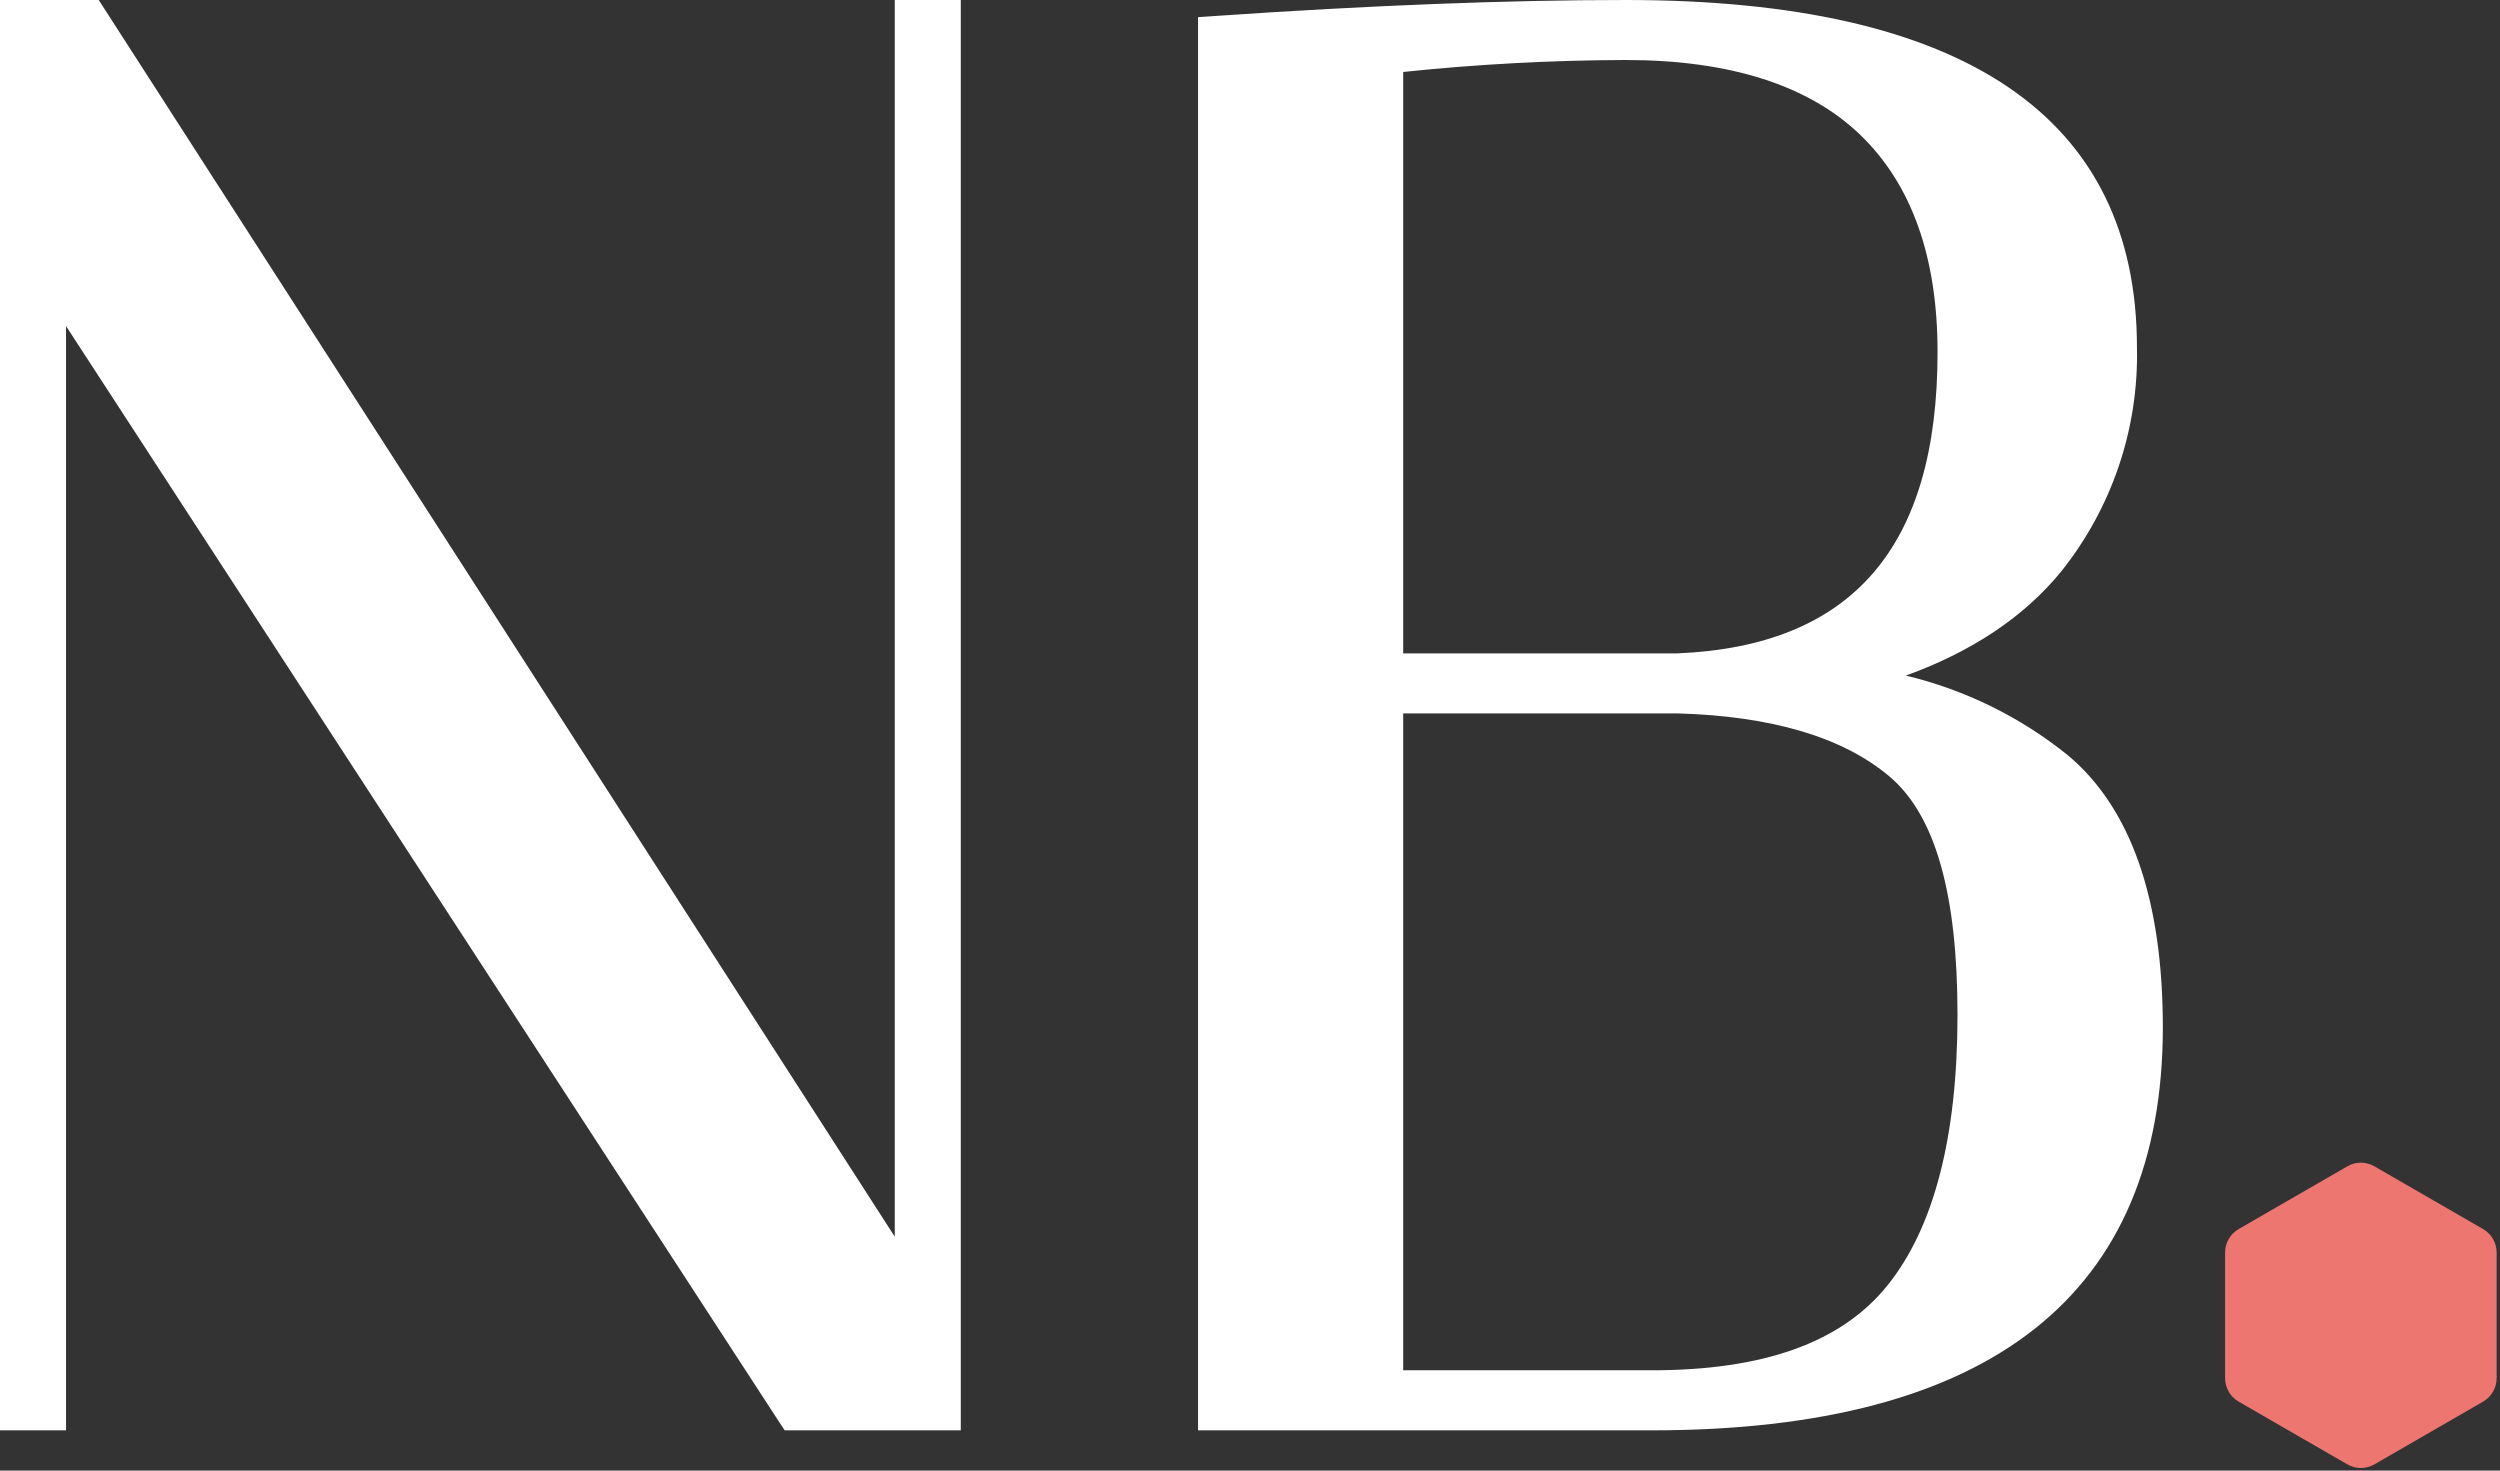 <?xml version="1.0" encoding="UTF-8"?>
<svg width="51px" height="30px" viewBox="0 0 51 30" version="1.1" xmlns="http://www.w3.org/2000/svg" xmlns:xlink="http://www.w3.org/1999/xlink">
    <rect x="0" y="0" width="51" height="30" fill="#333333" stroke="none"/>
    <!-- Generator: Sketch 47.1 (45422) - http://www.bohemiancoding.com/sketch -->
    <title>bar_logo</title>
    <desc>Created with Sketch.</desc>
    <defs></defs>
    <g id="Page-1" stroke="none" stroke-width="1" fill="none" fill-rule="evenodd">
        <g id="Artboard" transform="translate(-790, -191)" fill-rule="nonzero">
            <g id="bar_logo" transform="translate(790, 191)">
                <polygon id="Shape" fill="#FFFFFF" points="19.6 0 18.253 0 18.253 25.228 2.014 0 0 0 0 29.179 1.347 29.179 1.347 6.652 15.885 28.993 16.008 29.179 19.6 29.179"></polygon>
                <path d="M47.886,23.793 L45.668,25.073 C45.497,25.172 45.392,25.355 45.392,25.552 L45.392,28.113 C45.392,28.311 45.497,28.494 45.668,28.593 L47.886,29.873 C48.056,29.972 48.267,29.972 48.438,29.873 L50.655,28.593 C50.827,28.494 50.932,28.311 50.931,28.113 L50.931,25.552 C50.932,25.355 50.827,25.172 50.655,25.073 L48.438,23.793 C48.267,23.694 48.056,23.694 47.886,23.793 L47.886,23.793 Z" id="Shape" fill="#EE7670"></path>
                <path d="M42.189,15.411 C41.221,14.629 40.09,14.072 38.879,13.782 C40.242,13.289 41.298,12.574 42.042,11.666 C43.08,10.371 43.63,8.752 43.594,7.093 C43.594,2.388 40.084,0 33.164,0 C30.761,0 27.953,0.109 24.821,0.324 L24.44,0.35 L24.44,29.179 L33.692,29.179 C40.613,29.179 44.122,26.41 44.122,20.95 C44.12,18.35 43.471,16.486 42.189,15.411 Z M34.218,13.329 L28.625,13.329 L28.625,1.468 C30.132,1.31 31.646,1.229 33.162,1.224 C35.287,1.224 36.895,1.738 37.948,2.75 C39,3.763 39.526,5.247 39.526,7.18 C39.528,11.164 37.786,13.178 34.218,13.329 Z M28.625,14.553 L34.208,14.553 C36.131,14.605 37.589,15.036 38.538,15.834 C39.488,16.631 39.933,18.25 39.933,20.706 C39.933,23.191 39.451,25.047 38.504,26.223 C37.557,27.399 35.958,27.954 33.692,27.954 L28.625,27.954 L28.625,14.553 Z" id="Shape" fill="#FFFFFF"></path>
            </g>
        </g>
    </g>
</svg>